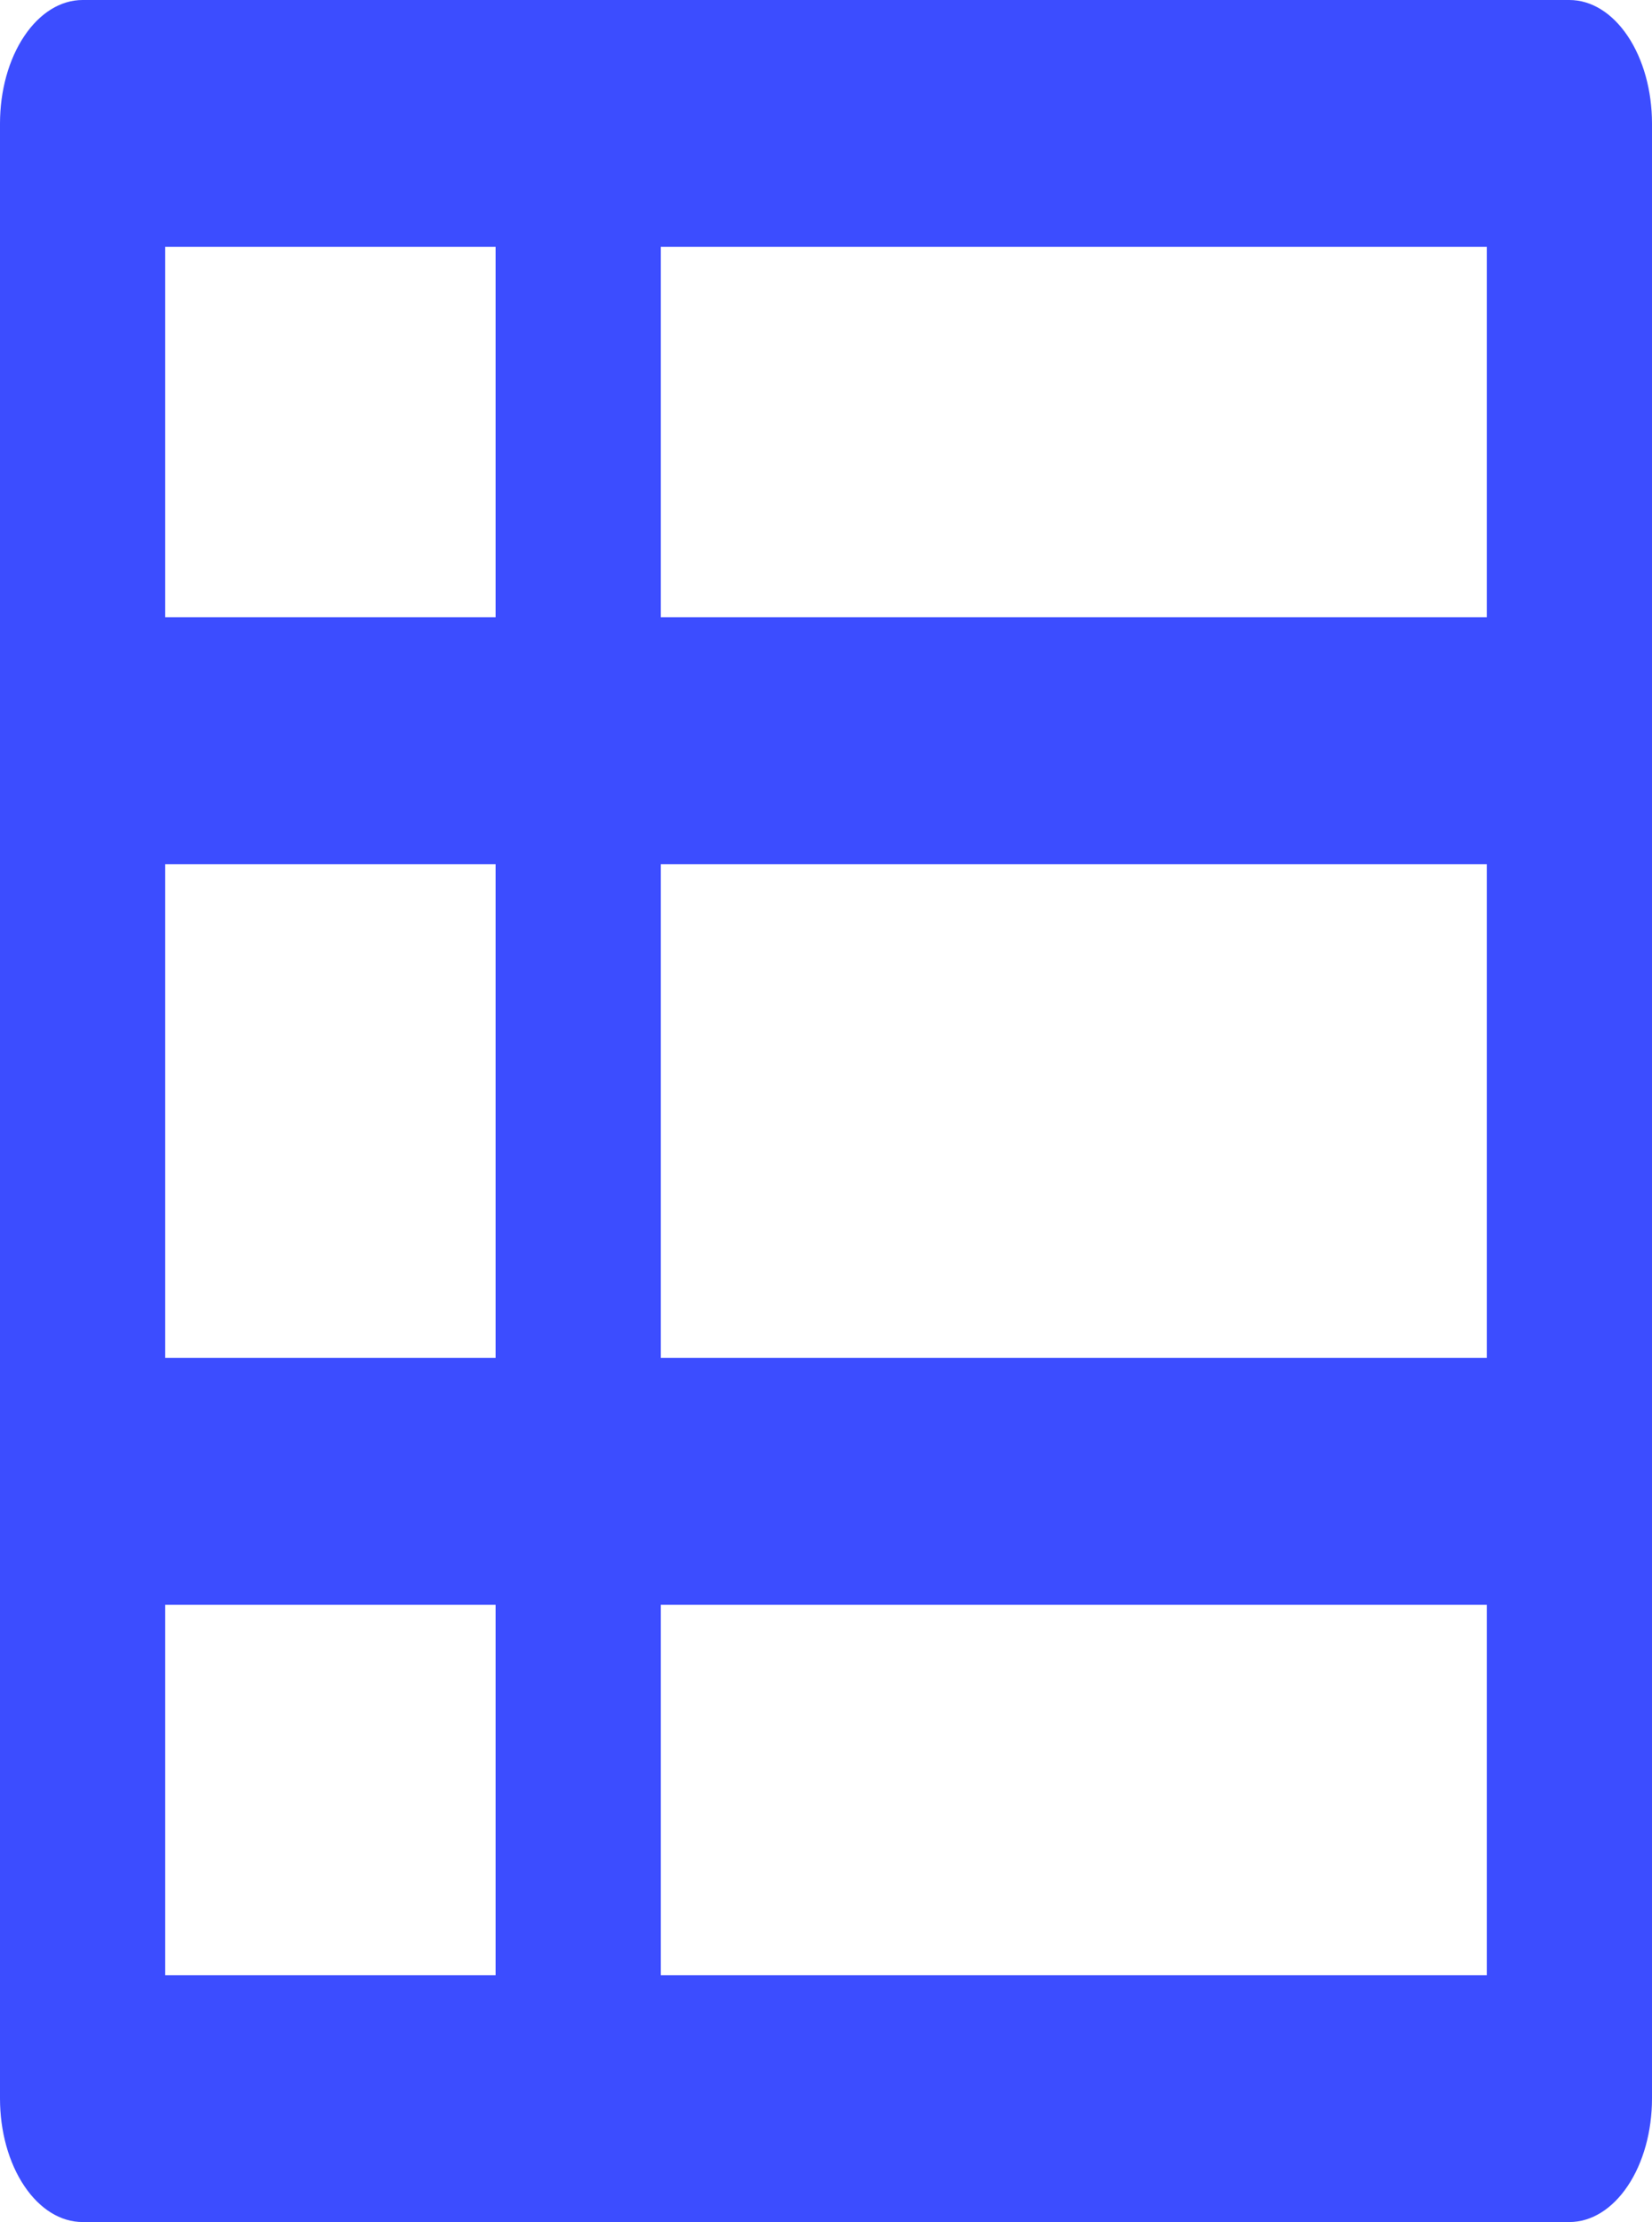 <svg xmlns="http://www.w3.org/2000/svg" width="29" height="39" viewBox="0 0 29 39" fill="none">
  <g clip-path="url(#clip0_130_436)">
    <path d="M1.45 0C1.065 0 0.697 0.228 0.425 0.635C0.153 1.041 0 1.592 0 2.167V36.833C0 37.408 0.153 37.959 0.425 38.365C0.697 38.772 1.065 39 1.45 39H27.55C27.935 39 28.303 38.772 28.575 38.365C28.847 37.959 29 37.408 29 36.833V2.167C29 1.592 28.847 1.041 28.575 0.635C28.303 0.228 27.935 0 27.55 0H1.45ZM8.7 4.333V10.833H2.9V4.333H8.7ZM2.9 23.833V15.167H8.7V23.833H2.9ZM2.9 28.167H8.7V34.667H2.9V28.167ZM11.6 28.167H26.1V34.667H11.6V28.167ZM26.1 23.833H11.6V15.167H26.1V23.833ZM26.1 4.333V10.833H11.6V4.333H26.1Z" fill="#3C4DFF"/>
  </g>
  <defs>
    <clipPath id="clip0_130_436">
      <rect width="29" height="39" fill="white"/>
    </clipPath>
  </defs>
</svg>

